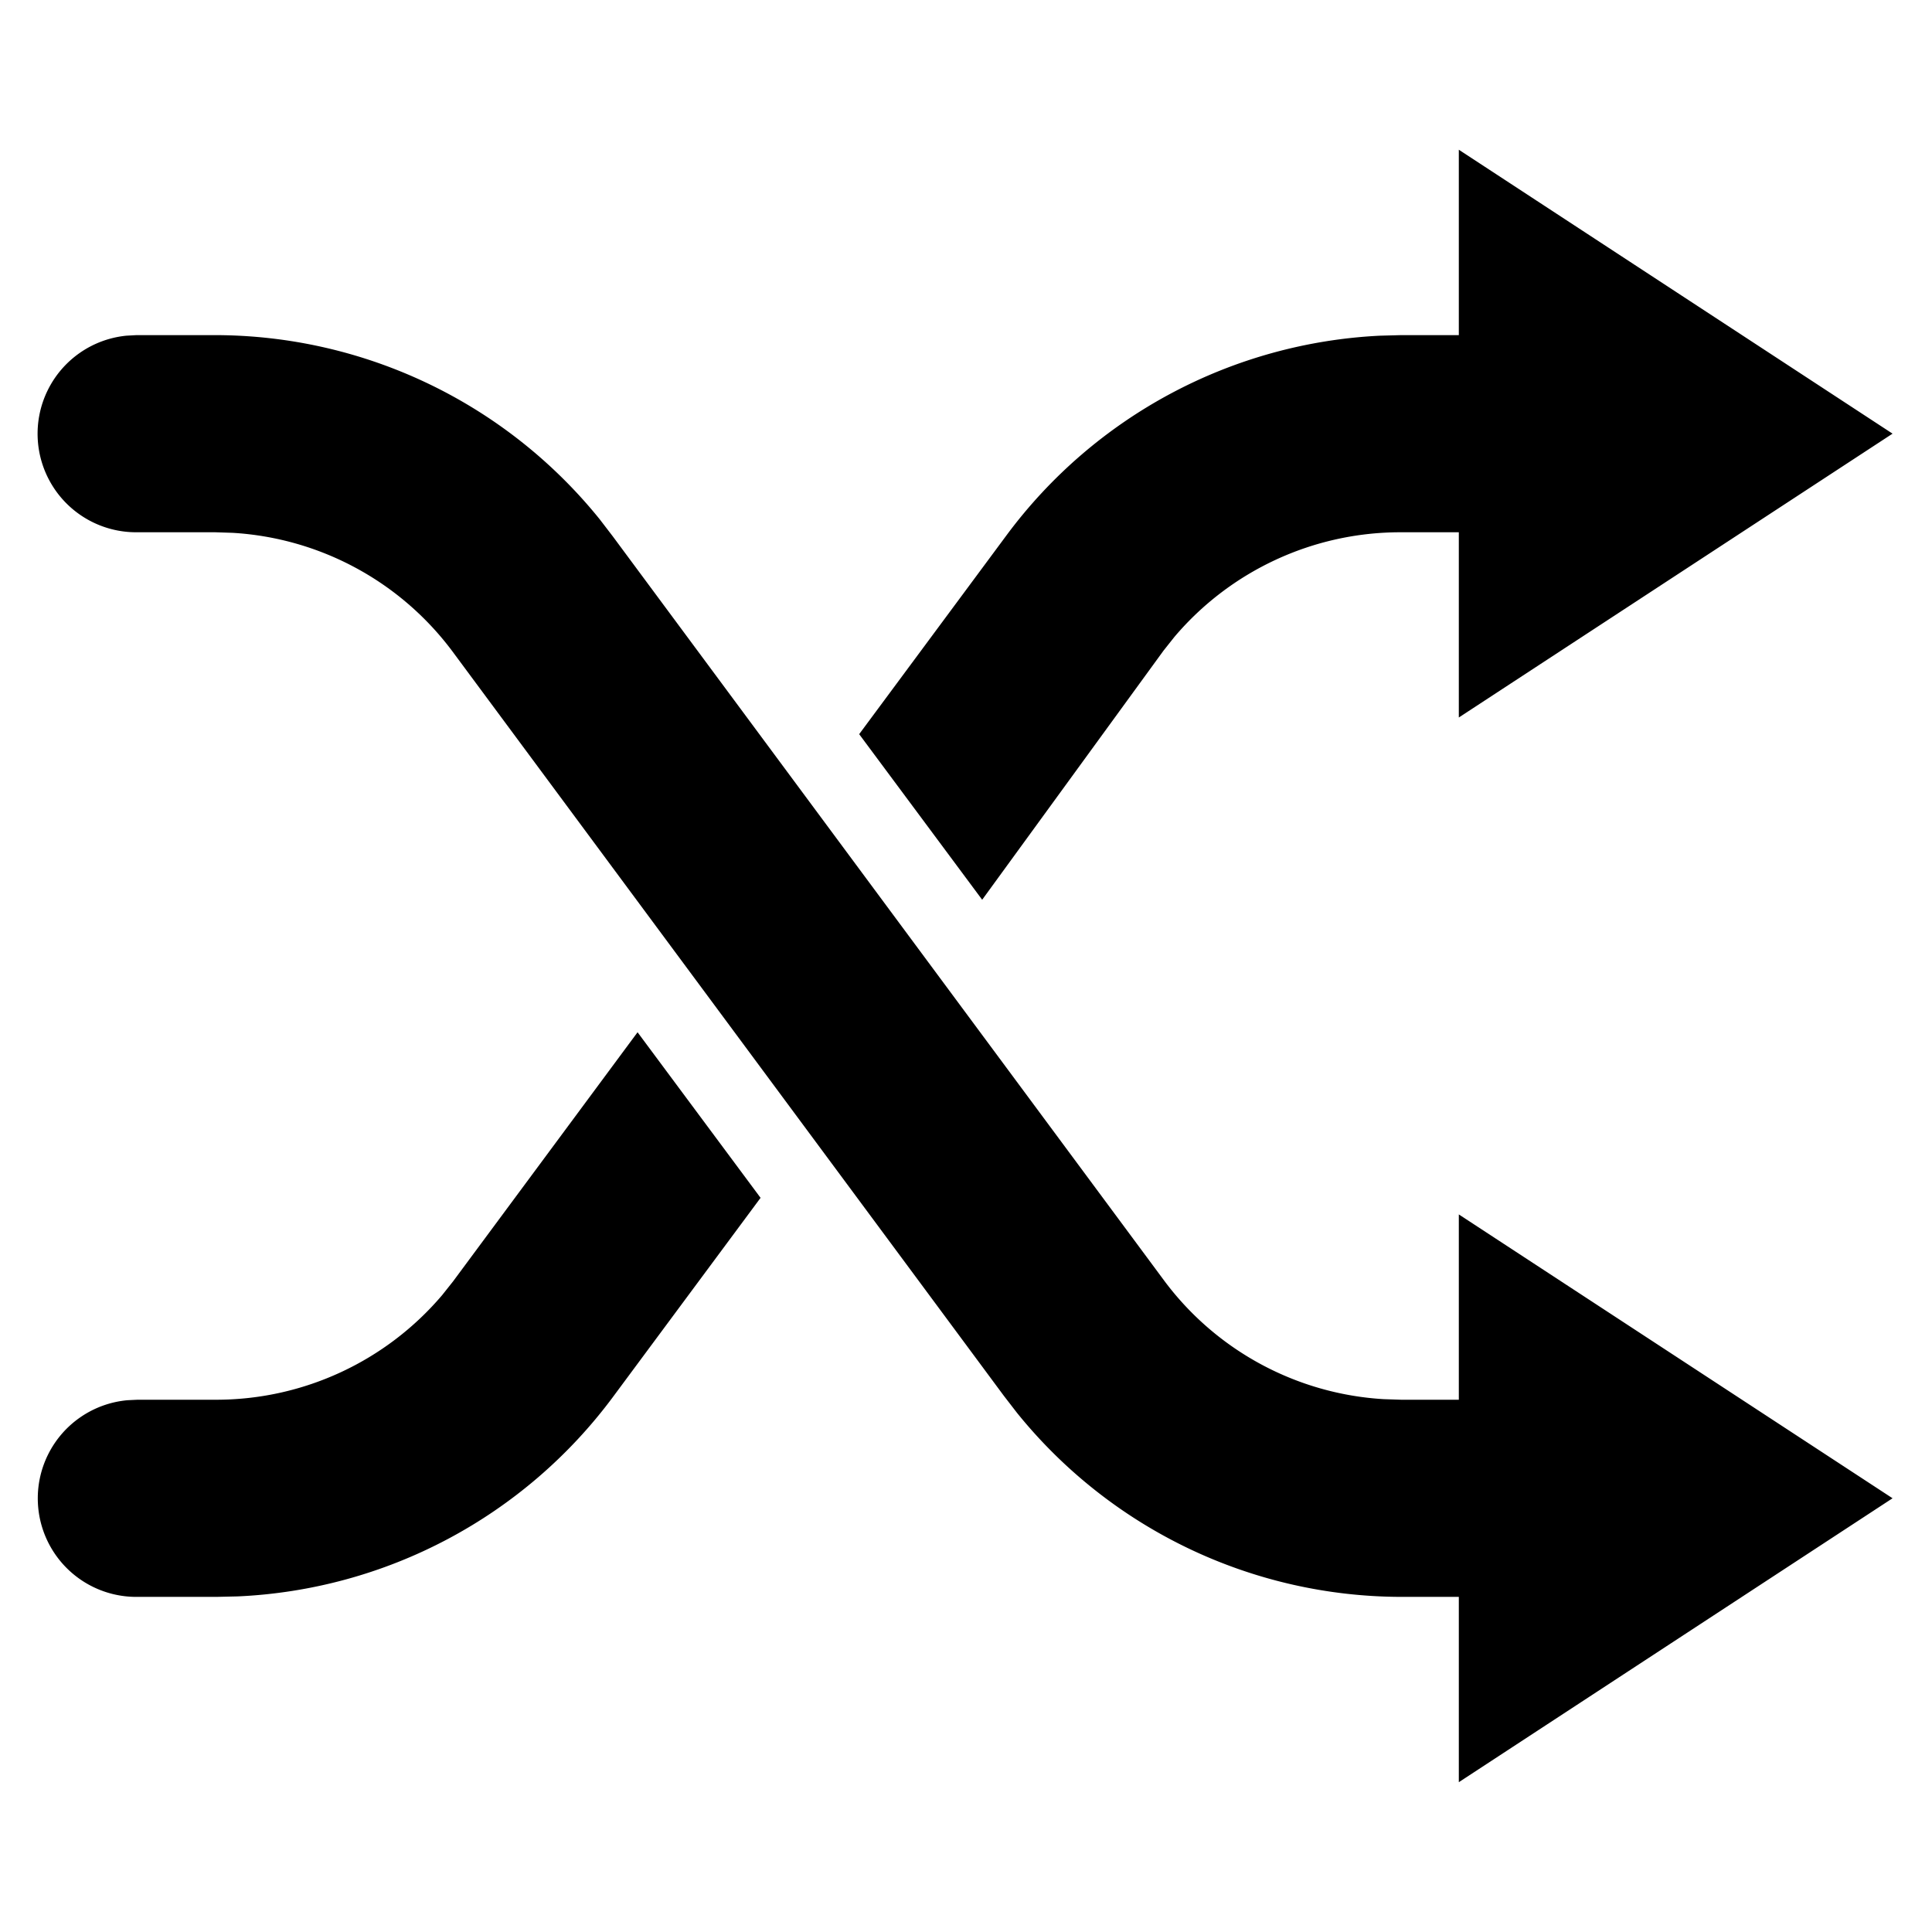 <svg width="24" height="24" xmlns="http://www.w3.org/2000/svg"><path d="M2.674 4.163A6.147 6.147 0 017.45 6.451l.161.21 6.858 9.257c.65.867 1.648 1.4 2.722 1.463l.216.007h.715v-2.302l5.388 3.526-5.388 3.527v-2.302h-.715a6.147 6.147 0 01-4.775-2.288l-.162-.21-6.857-9.257A3.678 3.678 0 002.89 6.619l-.216-.007h-.98A1.224 1.224 0 011.57 4.17l.126-.007h.98zm5.246 8.66l1.528 2.057-1.837 2.478a6.147 6.147 0 01-4.658 2.473l-.264.006h-.98a1.224 1.224 0 01-.125-2.443l.125-.006h.98c1.084-.001 2.108-.48 2.804-1.3l.135-.17 2.292-3.095zM18.122 1.86l5.388 3.527-5.388 3.526V6.612h-.73c-1.083.001-2.108.48-2.803 1.3l-.135.17-2.253 3.095-1.528-2.057 1.836-2.478a6.147 6.147 0 014.636-2.472l.262-.007h.715V1.861z" fill="#000" fill-rule="evenodd"/></svg>